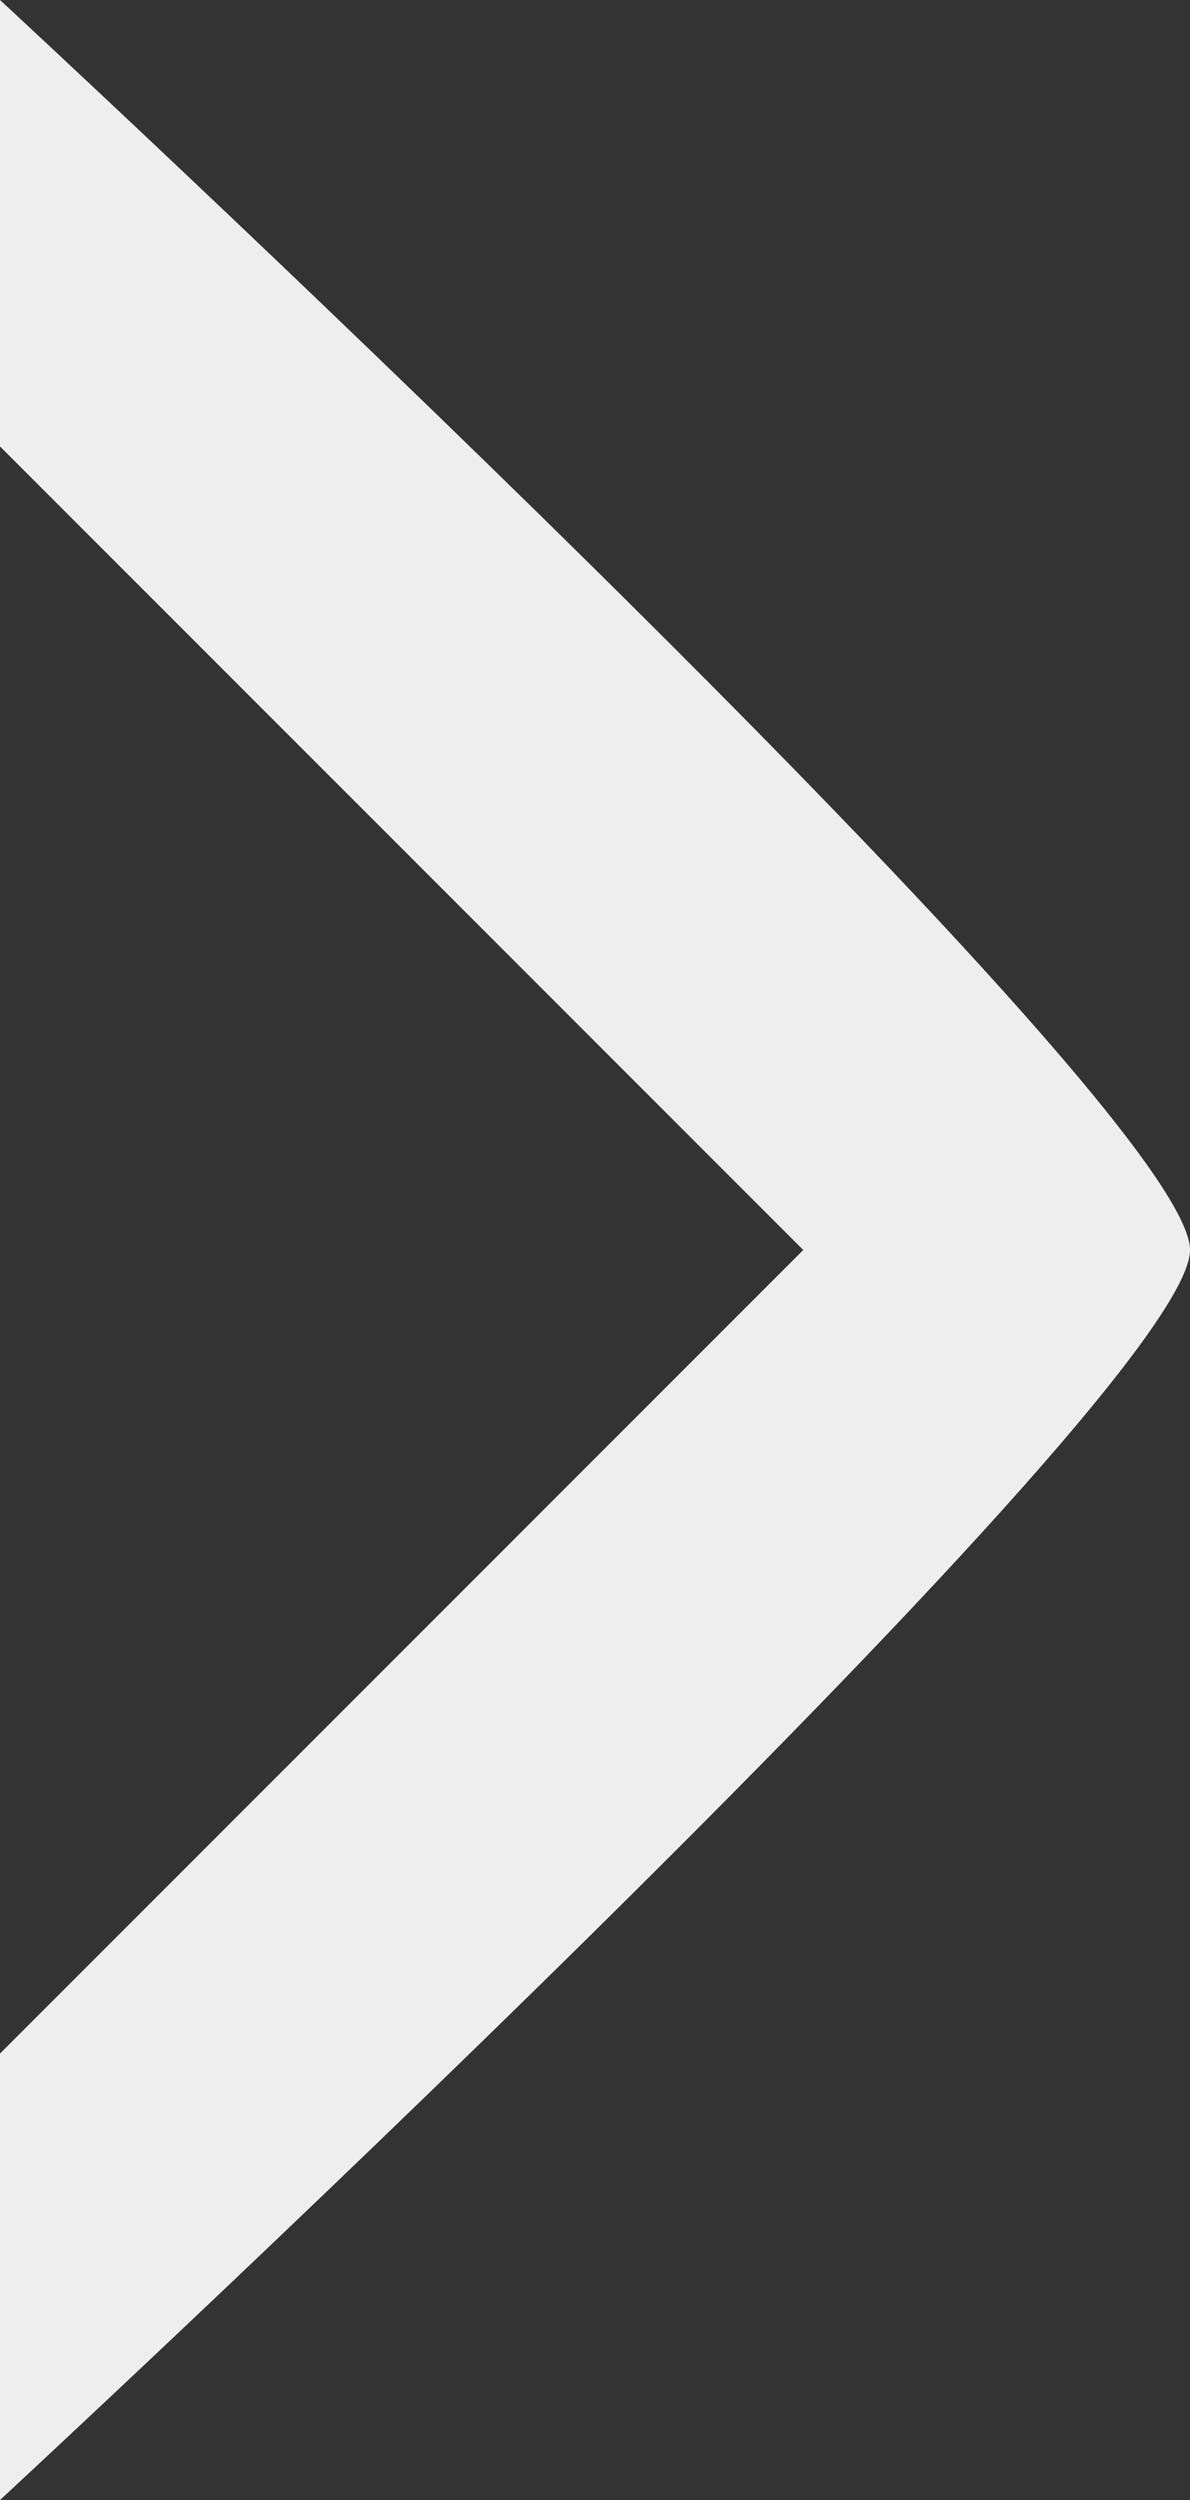 <svg width="20" height="42" viewBox="0 0 20 42" fill="none" xmlns="http://www.w3.org/2000/svg">
<rect x="0" y="0" width="20" height="42" fill="#333333" stroke="none"/>
<path d="M0 7.5L0 0C0 0 20 18.5 20 21C20 23.5 0 42 0 42L0 34.5L13.5 21L0 7.5Z" fill="#EEEEEE"/>
</svg>
